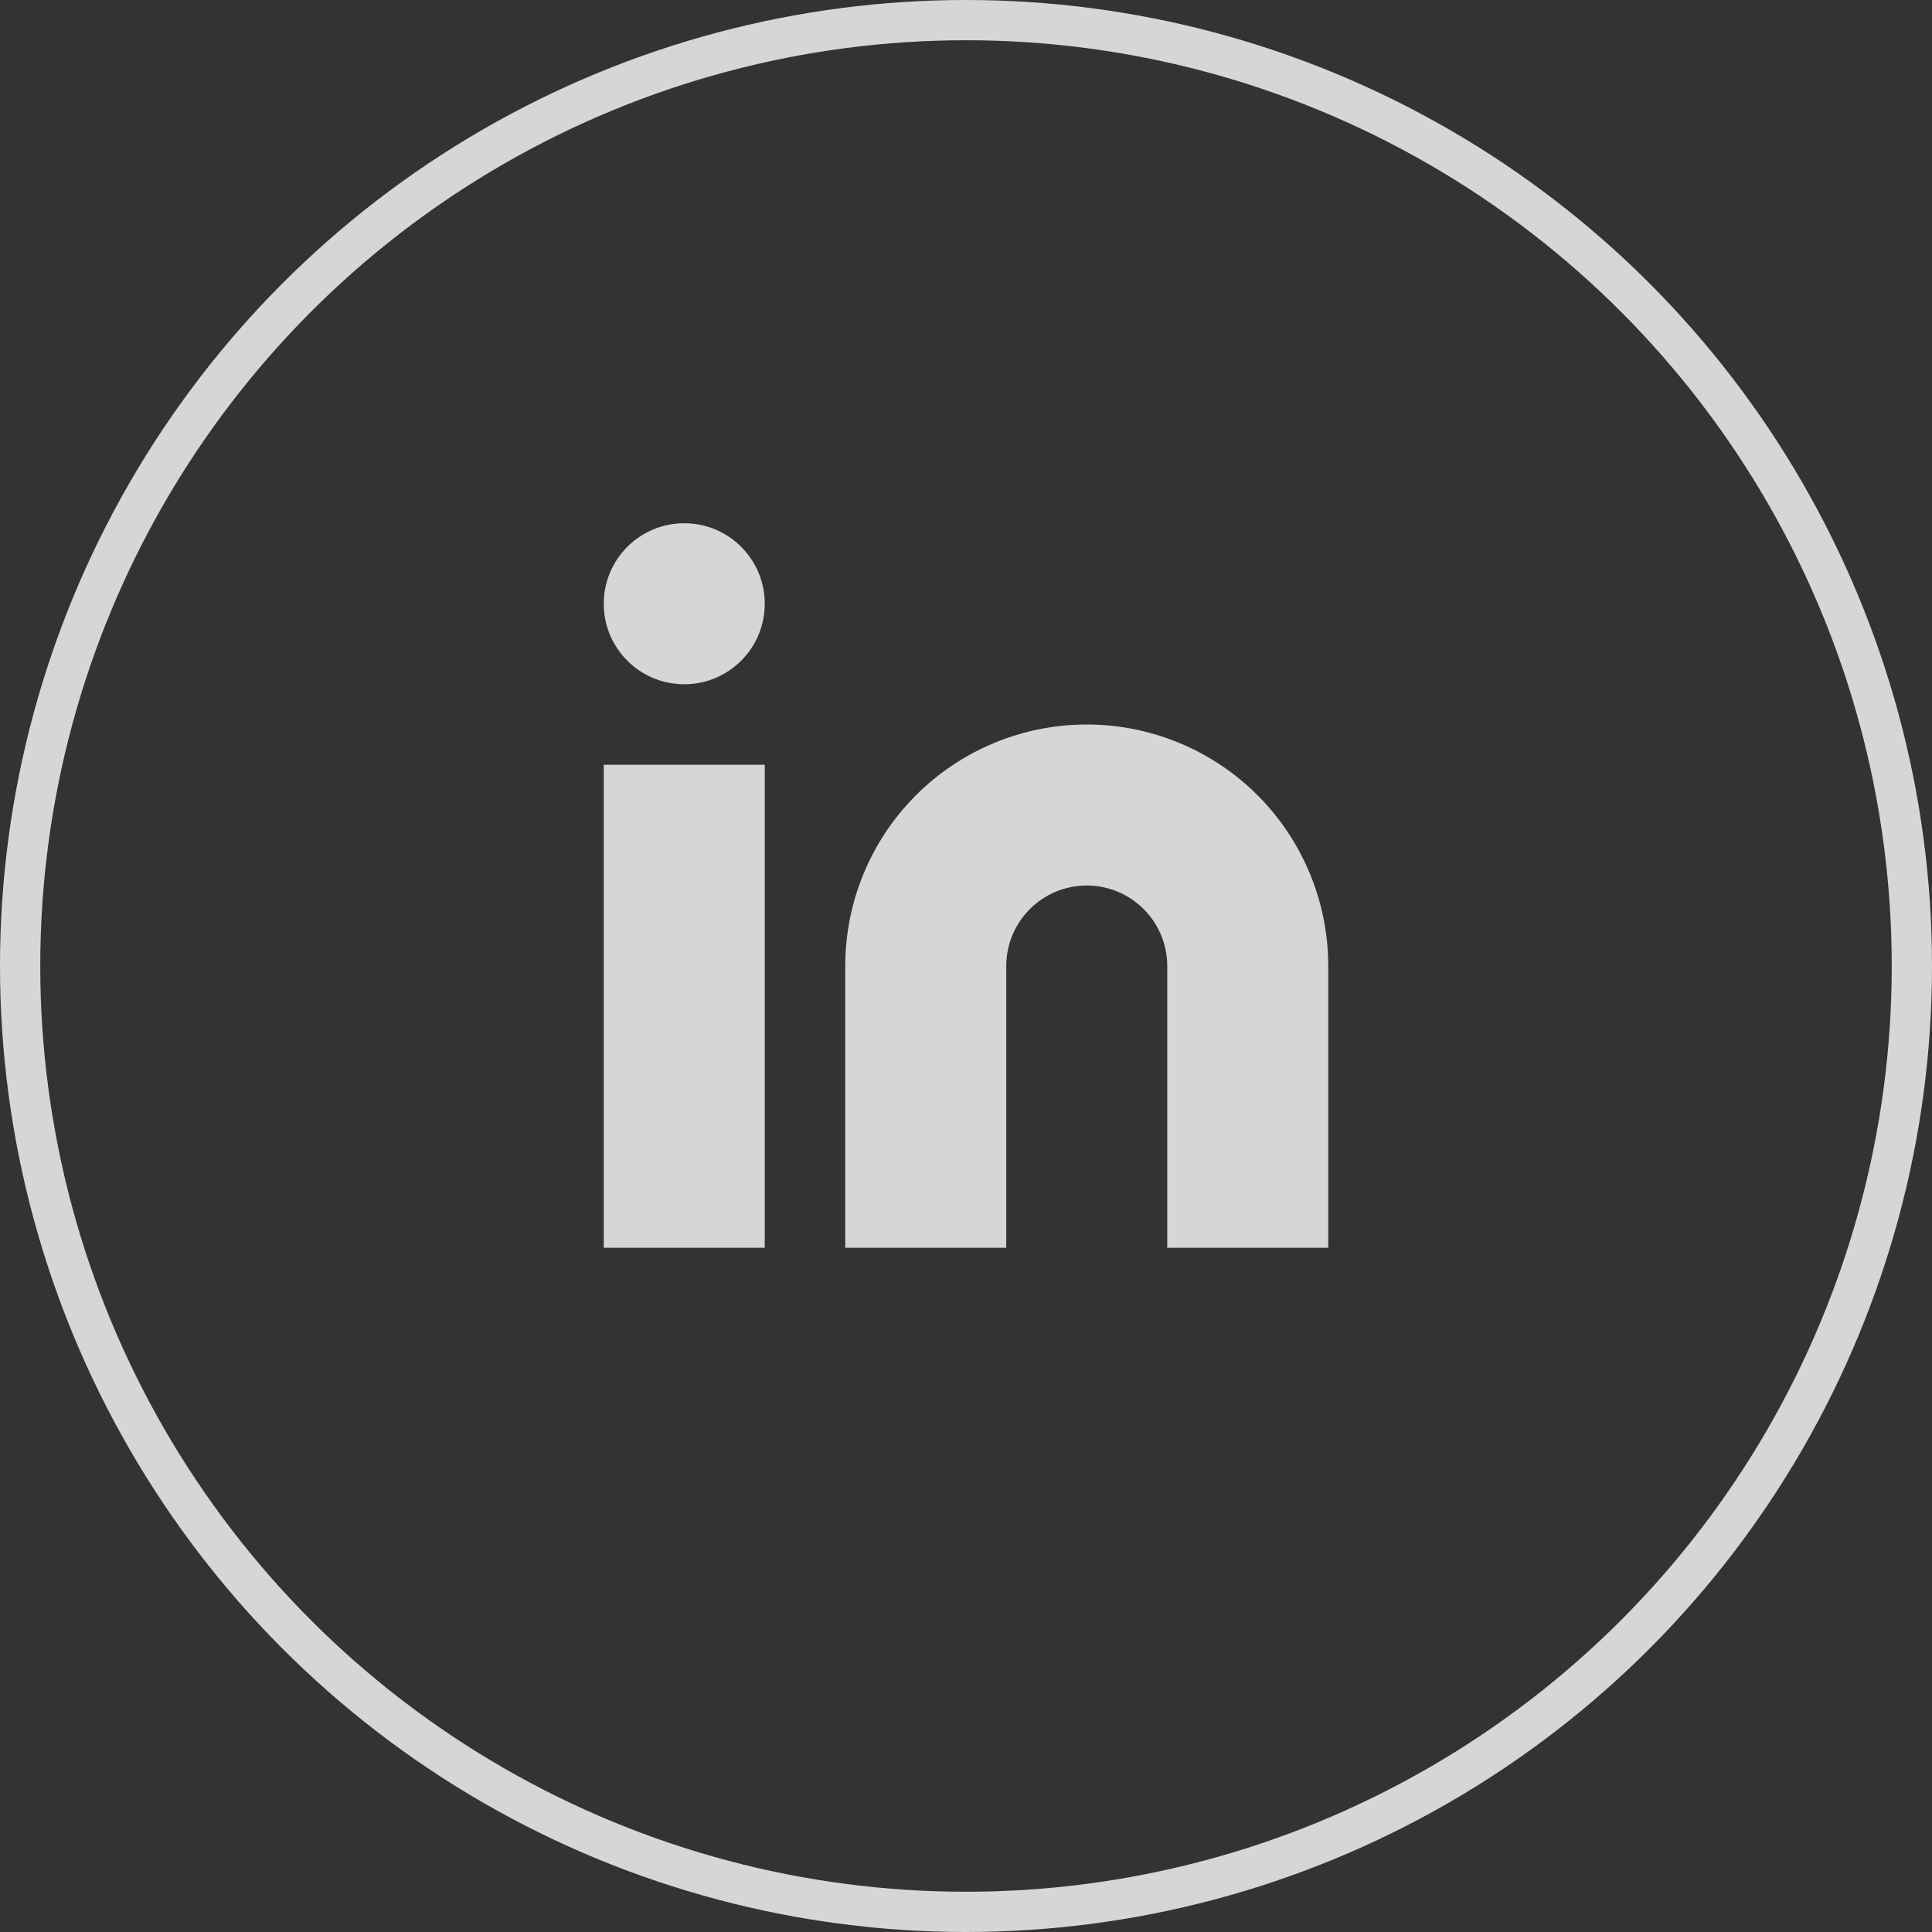<svg width="48" height="48" viewBox="0 0 48 48" fill="none" xmlns="http://www.w3.org/2000/svg">
<rect x="0" y="0" width="48" height="48" fill="#333333" stroke="none"/>
<path d="M27 18C28.591 18 30.117 18.632 31.243 19.757C32.368 20.883 33 22.409 33 24V31H29V24C29 23.47 28.789 22.961 28.414 22.586C28.039 22.211 27.53 22 27 22C26.47 22 25.961 22.211 25.586 22.586C25.211 22.961 25 23.47 25 24V31H21V24C21 22.409 21.632 20.883 22.757 19.757C23.883 18.632 25.409 18 27 18Z" fill="#fff" fill-opacity="0.8"/>
<path d="M19 19H15V31H19V19Z" fill="#fff" fill-opacity="0.8"/>
<path d="M17 17C18.105 17 19 16.105 19 15C19 13.895 18.105 13 17 13C15.895 13 15 13.895 15 15C15 16.105 15.895 17 17 17Z" fill="#fff" fill-opacity="0.8"/>
<circle cx="24" cy="24" r="23.5" stroke="#fff" stroke-opacity="0.8"/>
</svg>
